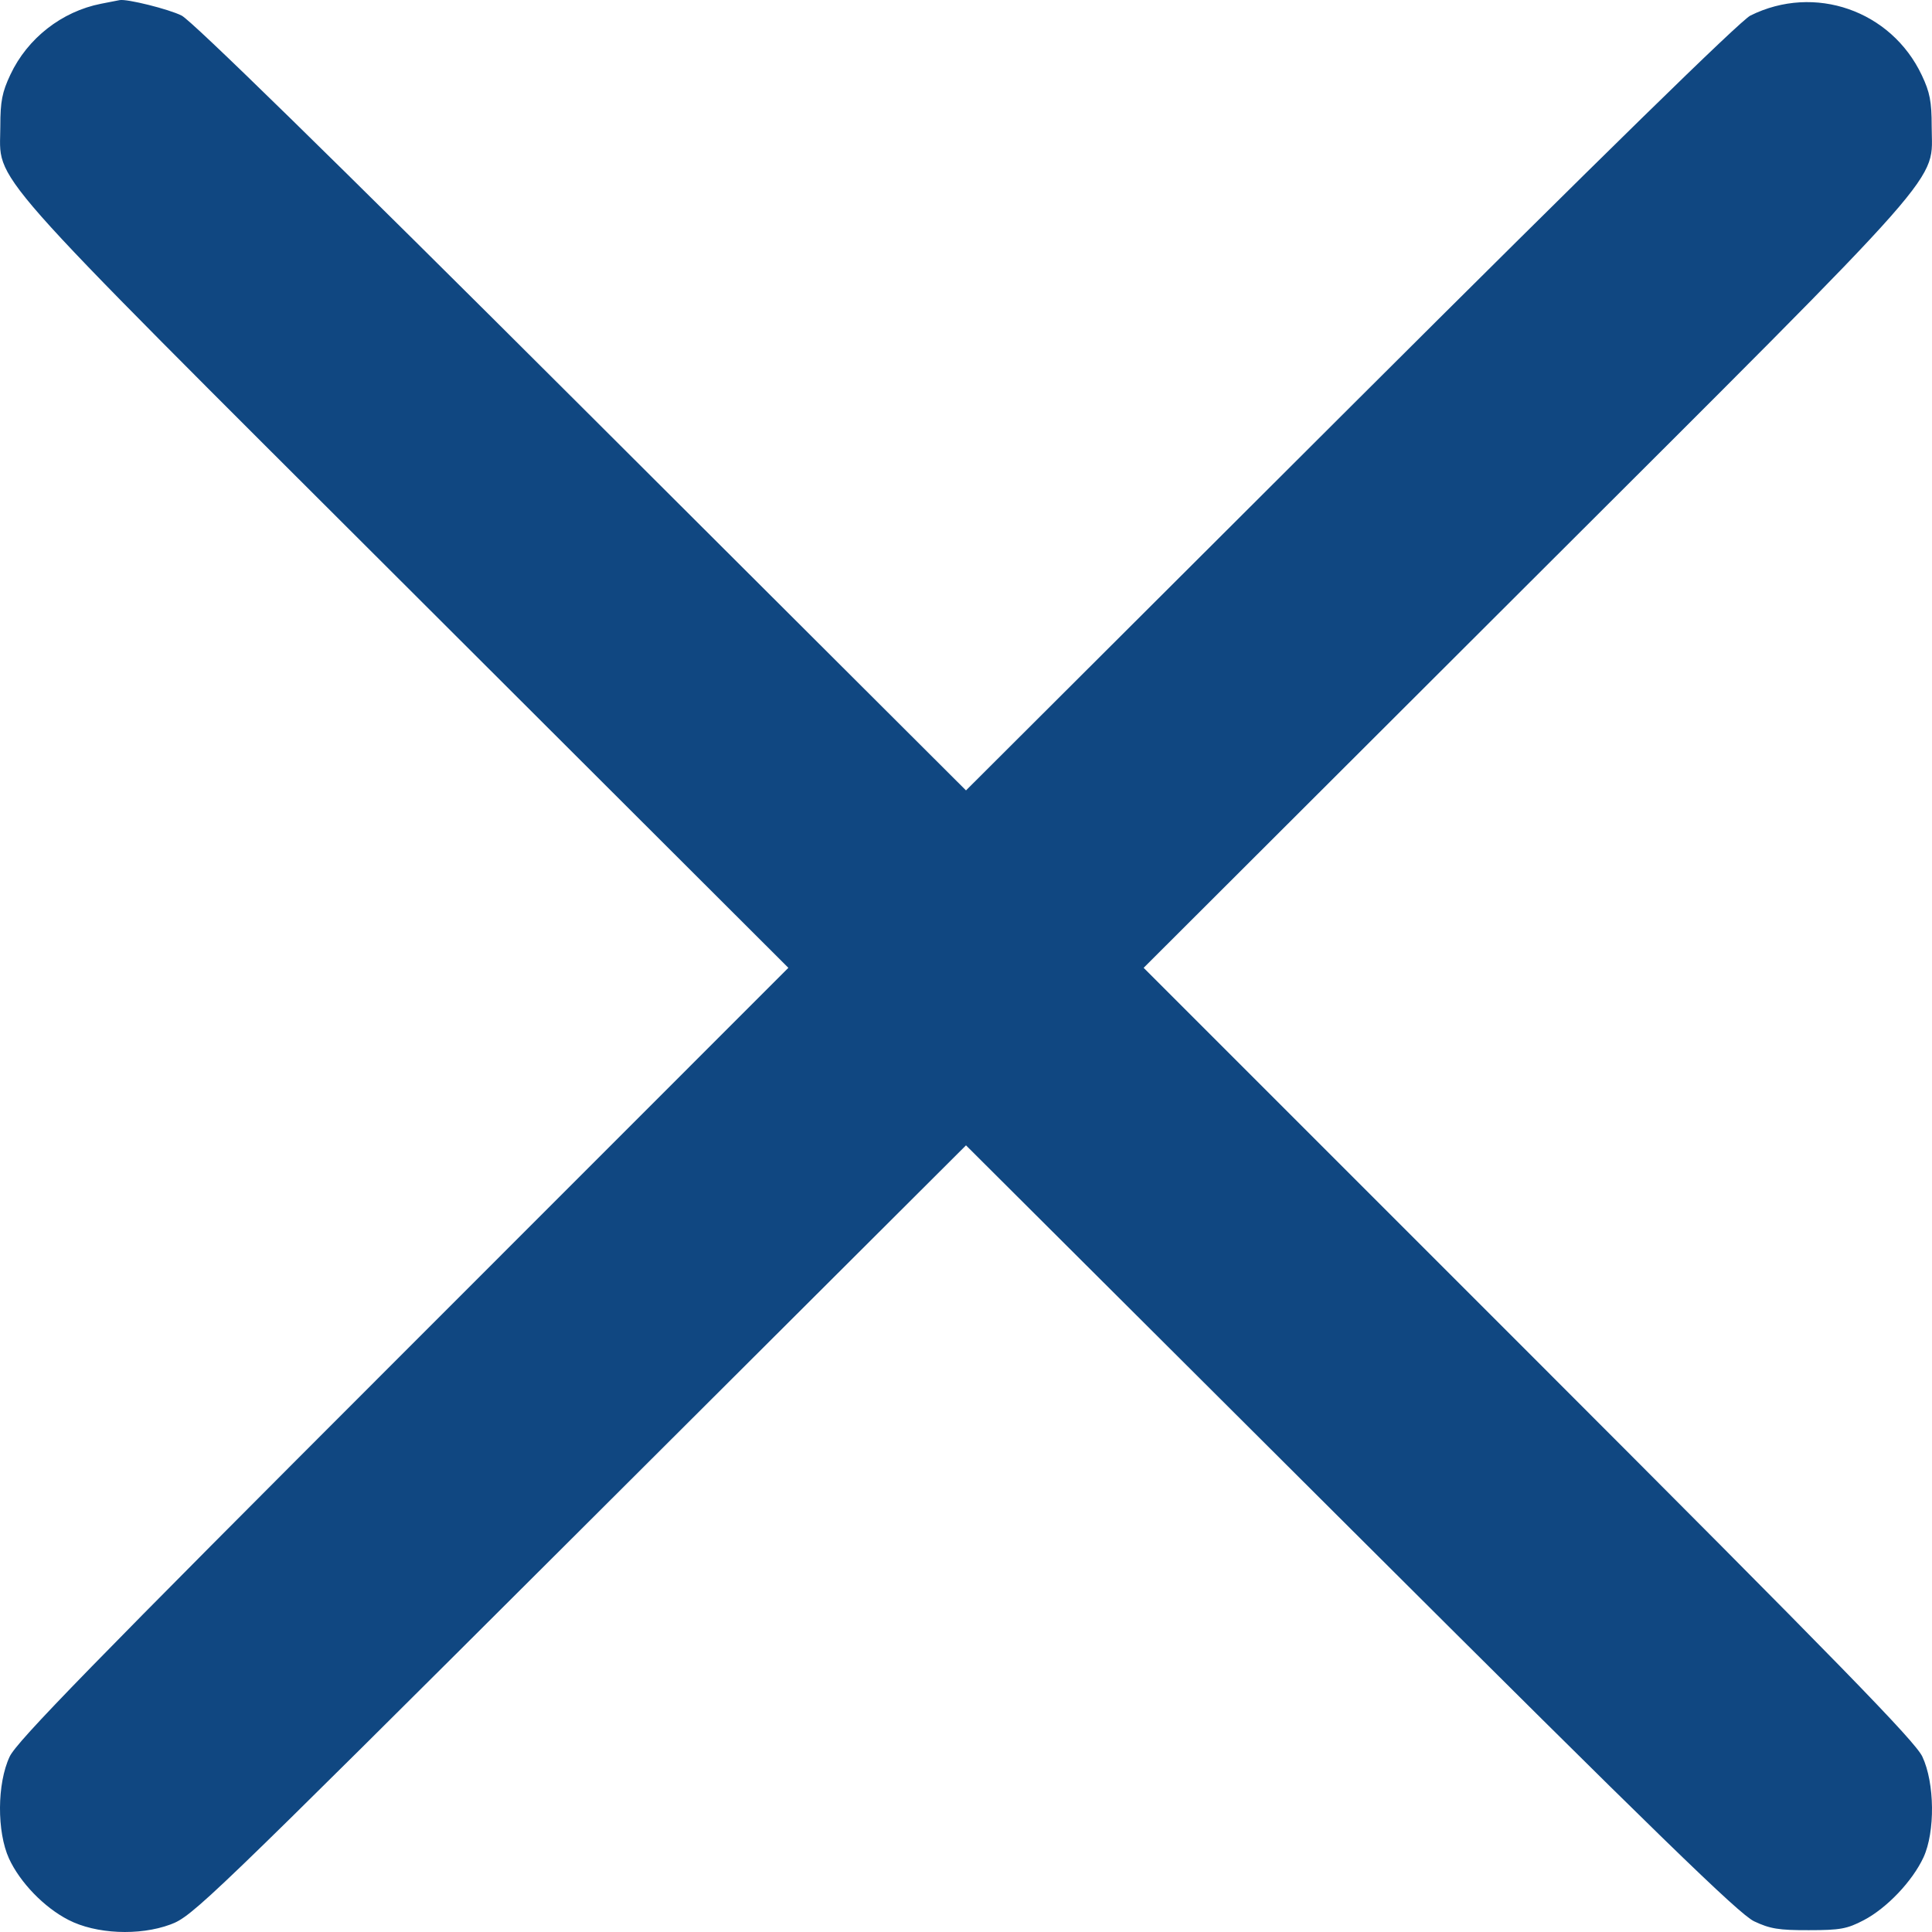 <svg width="18" height="18" viewBox="0 0 18 18" fill="none" xmlns="http://www.w3.org/2000/svg">
<path fill-rule="evenodd" clip-rule="evenodd" d="M0.941 0.035C0.575 0.107 0.256 0.357 0.097 0.695C0.02 0.858 0.003 0.944 0.003 1.176C0.003 1.72 -0.235 1.45 3.787 5.465L7.345 9.017L3.759 12.604C0.844 15.519 0.157 16.224 0.09 16.366C-0.028 16.617 -0.03 17.066 0.084 17.316C0.187 17.539 0.411 17.771 0.637 17.887C0.892 18.019 1.297 18.038 1.588 17.93C1.792 17.855 1.92 17.733 5.4 14.262L9 10.671L12.583 14.243C15.461 17.113 16.201 17.832 16.342 17.9C16.49 17.97 16.572 17.984 16.852 17.983C17.145 17.983 17.209 17.971 17.364 17.89C17.58 17.777 17.818 17.526 17.921 17.304C18.03 17.067 18.026 16.612 17.91 16.366C17.843 16.224 17.156 15.519 14.242 12.604L10.655 9.017L14.213 5.465C18.235 1.45 17.997 1.72 17.997 1.176C17.997 0.946 17.98 0.859 17.905 0.701C17.62 0.097 16.905 -0.152 16.308 0.145C16.215 0.191 14.931 1.447 12.583 3.789L9 7.364L5.417 3.789C3.07 1.447 1.785 0.191 1.692 0.145C1.573 0.085 1.182 -0.012 1.115 0.001C1.104 0.003 1.026 0.019 0.941 0.035Z" fill="#104781"/>
</svg>
